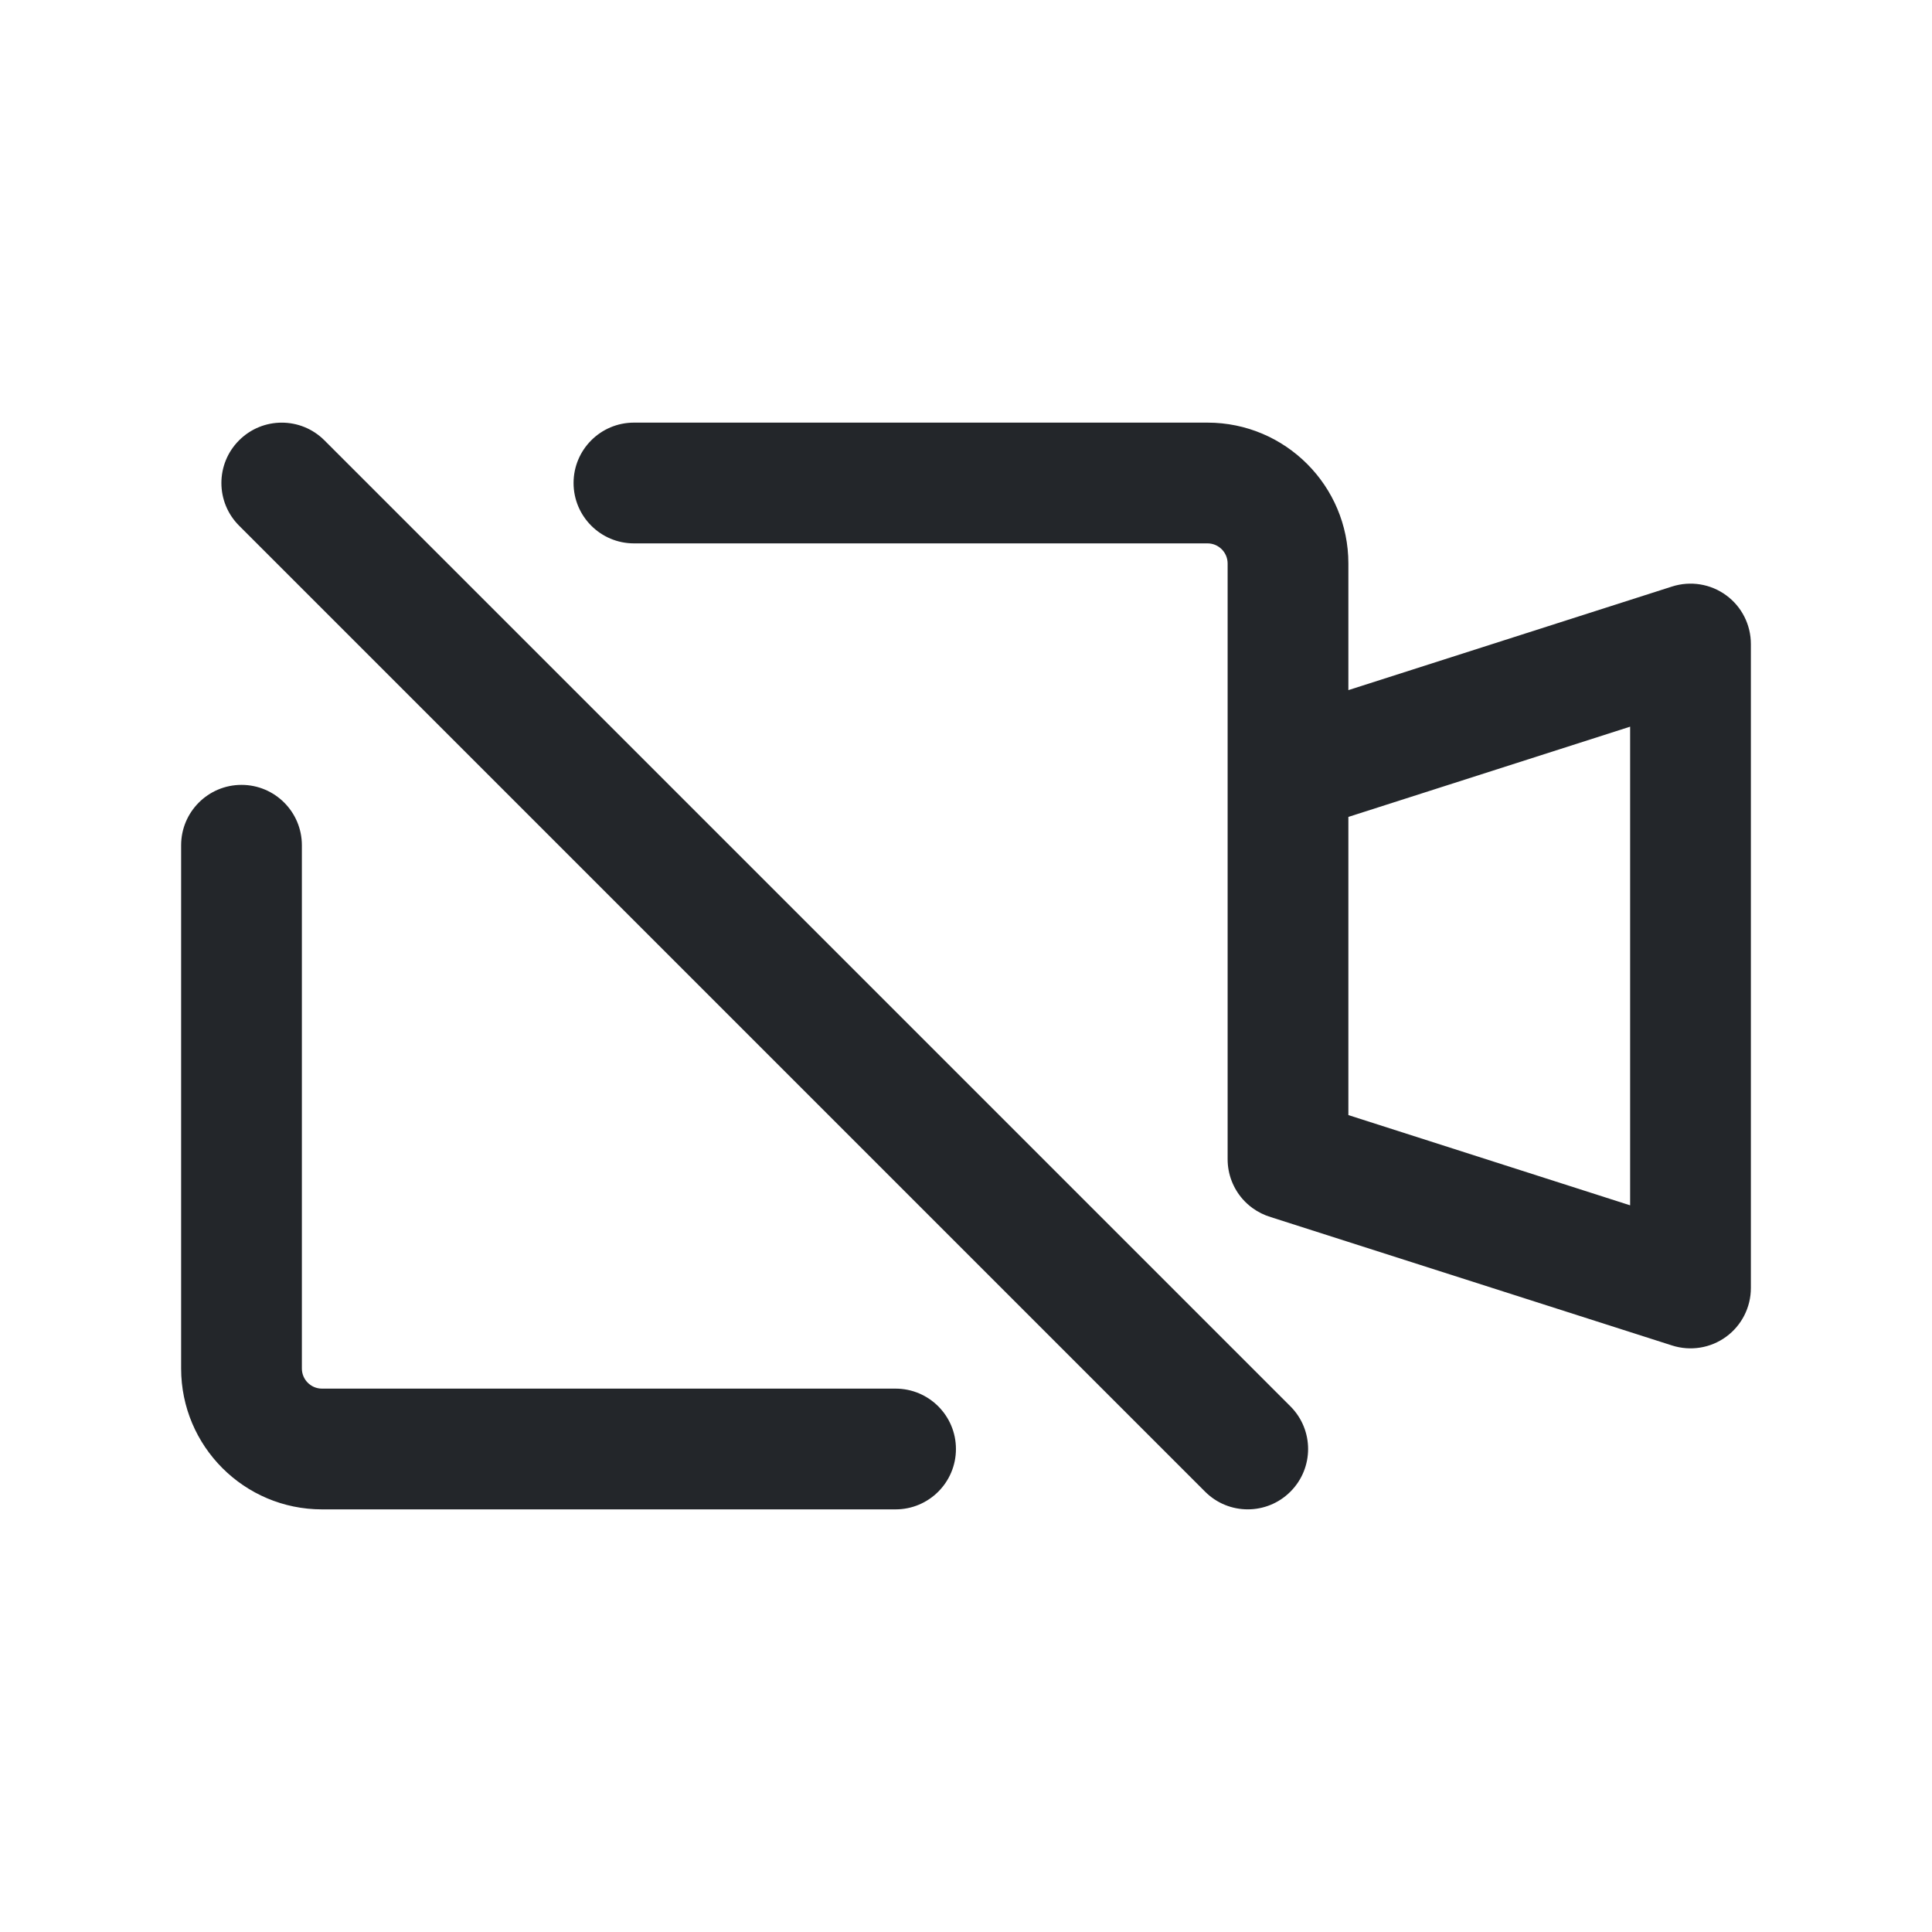 <svg width="24" height="24" viewBox="0 0 24 24" fill="none" xmlns="http://www.w3.org/2000/svg">
<path fill-rule="evenodd" clip-rule="evenodd" d="M2.97 5.47C3.263 5.177 3.737 5.177 4.03 5.47L16.03 17.47C16.323 17.763 16.323 18.237 16.03 18.53C15.737 18.823 15.263 18.823 14.97 18.53L2.97 6.53C2.677 6.237 2.677 5.763 2.97 5.47ZM3 9.75C3.414 9.75 3.75 10.086 3.75 10.5V17C3.75 17.138 3.862 17.25 4 17.25H11.125C11.539 17.25 11.875 17.586 11.875 18C11.875 18.414 11.539 18.75 11.125 18.75H4C3.034 18.75 2.25 17.966 2.25 17V10.5C2.25 10.086 2.586 9.75 3 9.75ZM15 6.75H7.875C7.461 6.75 7.125 6.414 7.125 6C7.125 5.586 7.461 5.25 7.875 5.25H15C15.966 5.25 16.75 6.034 16.75 7V8.573L20.771 7.286C21 7.213 21.249 7.253 21.442 7.394C21.636 7.535 21.75 7.761 21.75 8V16C21.75 16.239 21.636 16.465 21.442 16.606C21.249 16.747 21 16.787 20.771 16.714L15.788 15.12C15.704 15.095 15.627 15.056 15.559 15.007C15.514 14.974 15.473 14.937 15.437 14.896C15.321 14.764 15.25 14.59 15.25 14.4V7C15.25 6.862 15.138 6.75 15 6.75ZM16.75 10.148L20.25 9.027V14.973L16.75 13.852V10.148Z" fill="#23262A"/>
</svg>

